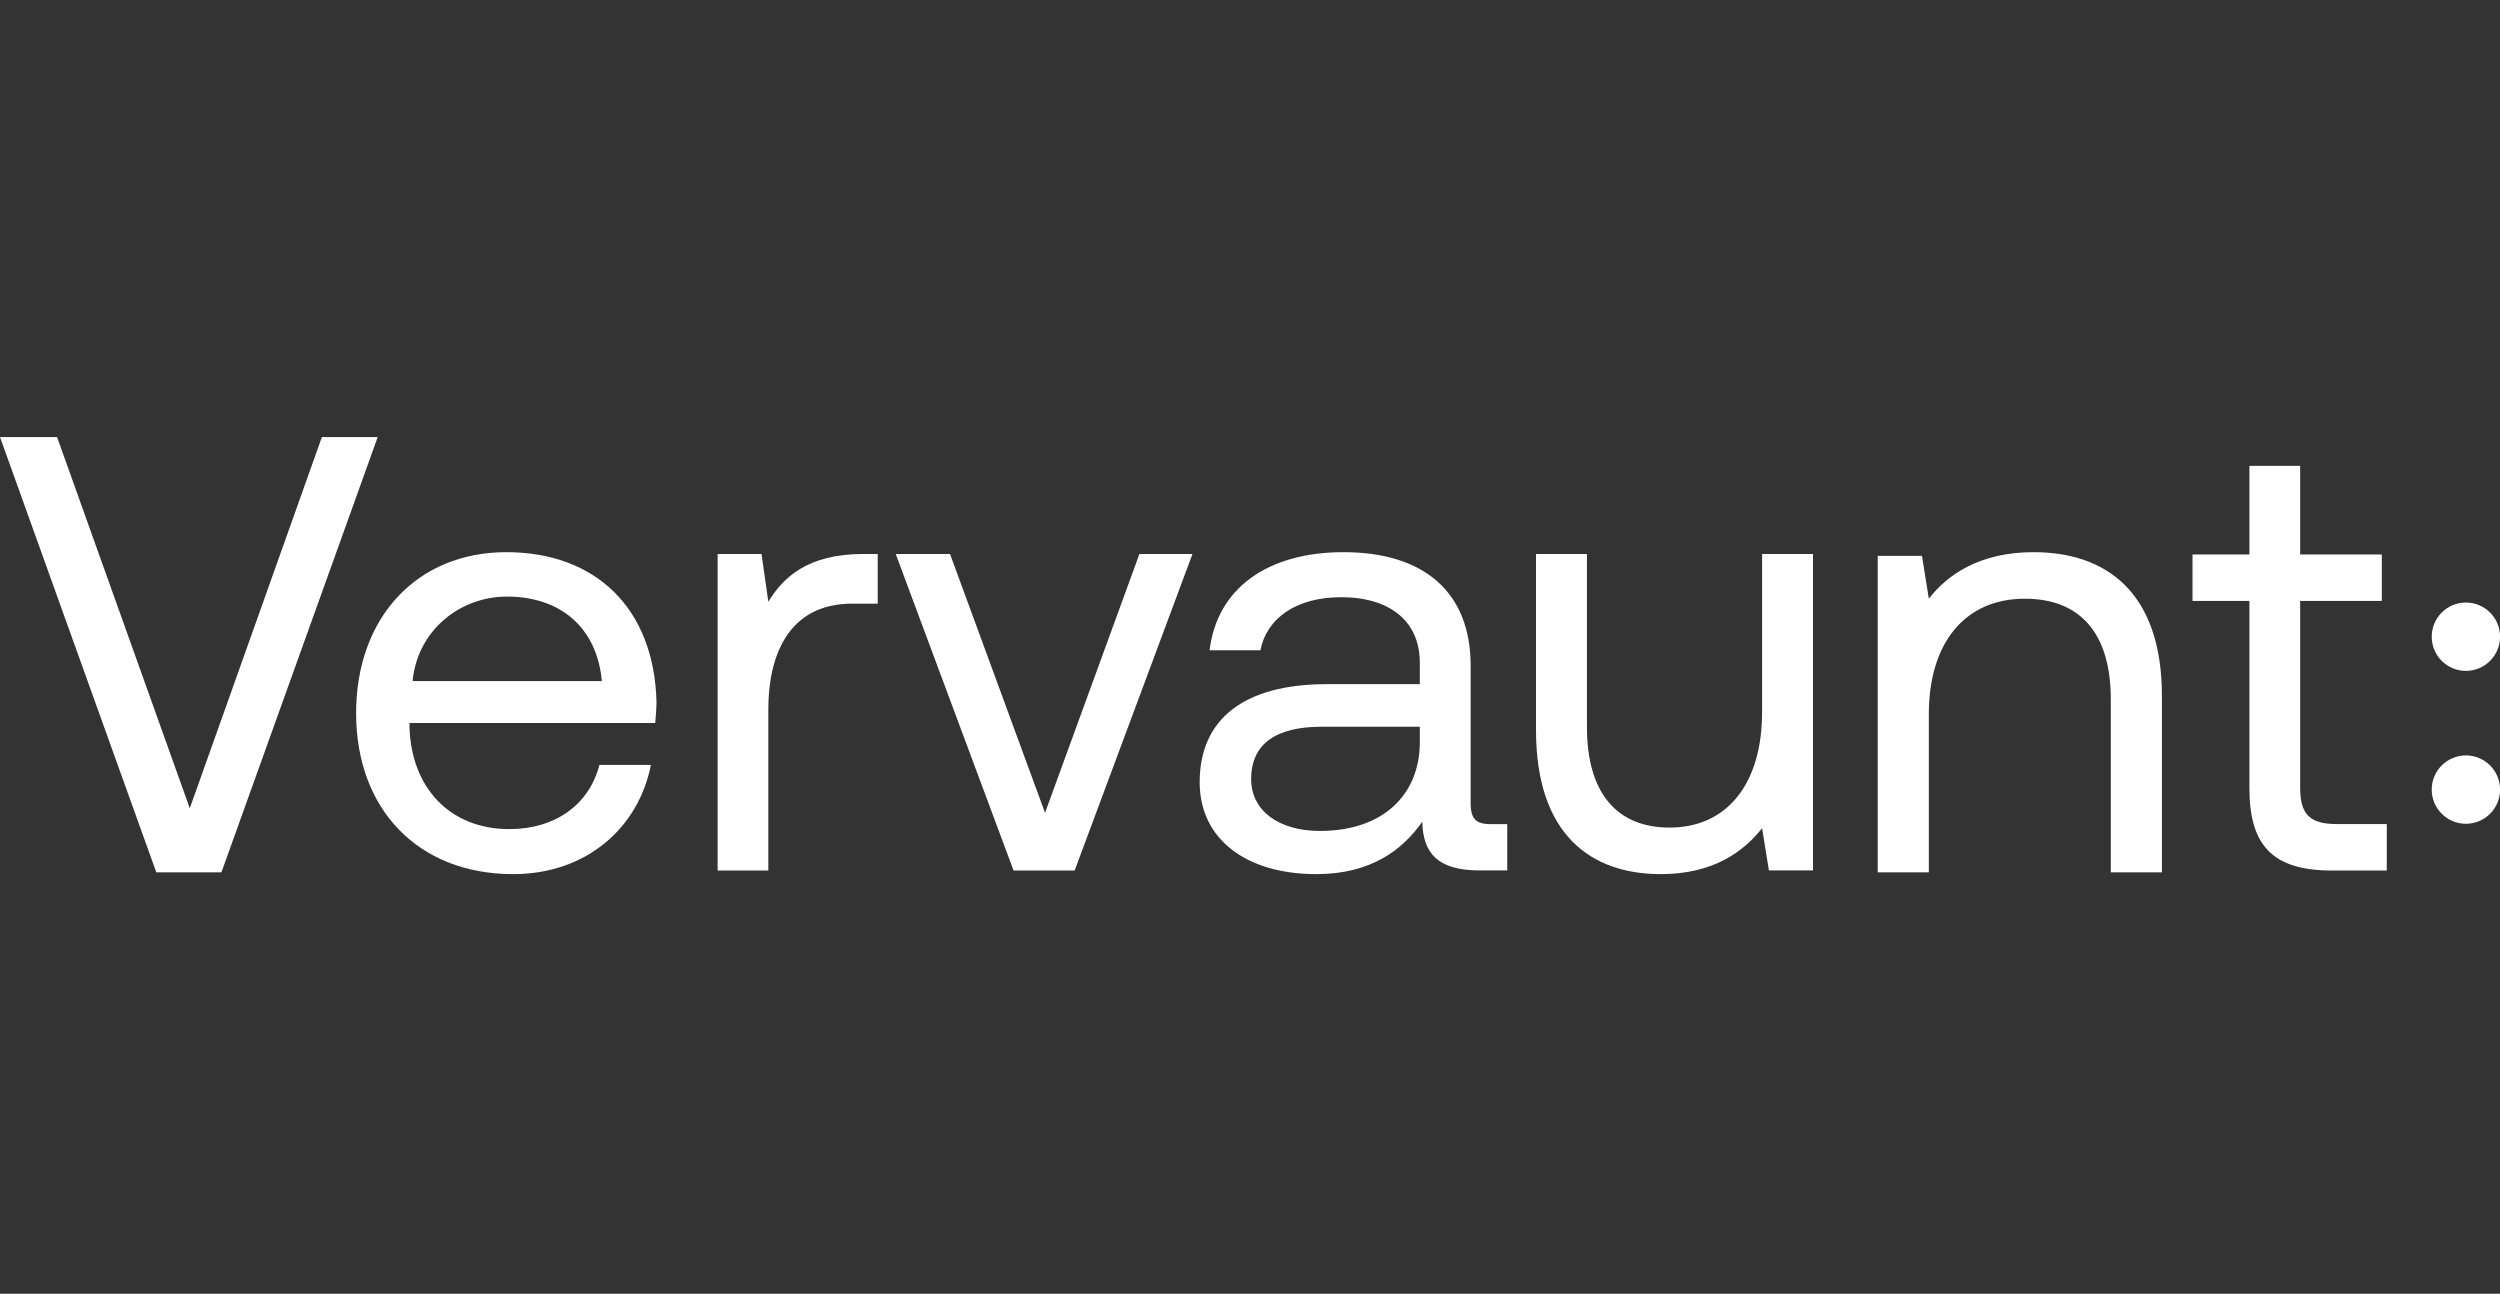 <svg width="143" height="74" xmlns="http://www.w3.org/2000/svg" viewBox="0 0 143 74" fill="none">
<rect x="0" y="0" width="143" height="74" fill="#333333" stroke="none"/>
<path d="M8.94 49.897H12.665L21.605 25H18.412L10.856 46.234L3.264 25H0L8.94 49.897Z" fill="white"></path>
<path fill-rule="evenodd" clip-rule="evenodd" d="M37.232 43.756C36.522 47.354 33.54 50 29.352 50C23.92 50 20.37 46.296 20.37 40.792C20.37 35.324 23.849 31.584 28.961 31.584C34.073 31.584 37.41 34.795 37.551 40.122C37.551 40.51 37.516 40.933 37.48 41.357H23.423V41.604C23.53 45.026 25.695 47.425 29.139 47.425C31.694 47.425 33.682 46.084 34.286 43.756H37.232ZM28.995 34.124C26.333 34.124 23.884 36.029 23.6 38.958H34.426C34.142 35.853 32.013 34.124 28.995 34.124Z" fill="white"></path>
<path d="M49.392 31.687C46.175 31.687 44.797 33.036 43.948 34.421L43.559 31.687H41.049V49.794H43.948V40.563C43.948 37.687 44.973 34.528 48.756 34.528H50.206V31.687H49.392Z" fill="white"></path>
<path d="M57.976 49.794H61.47L68.21 31.687H65.175L59.776 46.492L54.341 31.687H51.235L57.976 49.794Z" fill="white"></path>
<path fill-rule="evenodd" clip-rule="evenodd" d="M84.121 45.943C84.121 46.895 84.476 47.142 85.291 47.142H86.214V49.788H84.618C82.206 49.788 81.39 48.765 81.354 47.001C80.219 48.624 78.41 50 75.289 50C71.317 50 68.621 48.024 68.621 44.743C68.621 41.145 71.139 39.134 75.892 39.134H81.213V37.899C81.213 35.571 79.546 34.16 76.708 34.16C74.154 34.16 72.452 35.359 72.097 37.194H69.189C69.614 33.666 72.487 31.584 76.85 31.584C81.461 31.584 84.121 33.877 84.121 38.076V45.943ZM75.503 47.53C79.121 47.53 81.214 45.449 81.214 42.45V41.568H75.609C73.02 41.568 71.566 42.521 71.566 44.567C71.566 46.331 73.091 47.53 75.503 47.53Z" fill="white"></path>
<path d="M100.791 40.737C100.791 44.818 98.801 47.338 95.498 47.338C92.478 47.338 90.773 45.351 90.773 41.589V31.687H87.86V41.766C87.86 47.764 91.022 50 95 50C97.984 50 99.725 48.722 100.791 47.374L101.181 49.787H103.703V31.687H100.791V40.737Z" fill="white"></path>
<path d="M116.318 31.584C113.253 31.584 111.399 32.862 110.329 34.246L109.937 31.797H107.406V49.897H110.329V40.847C110.329 36.766 112.397 34.246 115.819 34.246C118.992 34.246 120.738 36.233 120.738 39.995V49.897H123.662V39.818C123.662 33.82 120.418 31.584 116.318 31.584Z" fill="white"></path>
<path d="M128.667 45.079C128.667 48.27 129.906 49.794 133.374 49.794H136.523V47.136H133.657C132.1 47.136 131.569 46.568 131.569 45.044V34.374H136.24V31.715H131.569V26.646H128.667V31.715H125.412V34.374H128.667V45.079Z" fill="white"></path>
<ellipse cx="141.049" cy="36.42" rx="1.955" ry="1.955" transform="rotate(-180 141.049 36.42)" fill="white"></ellipse>
<ellipse cx="141.049" cy="45.165" rx="1.955" ry="1.955" transform="rotate(-180 141.049 45.165)" fill="white"></ellipse>
</svg>
